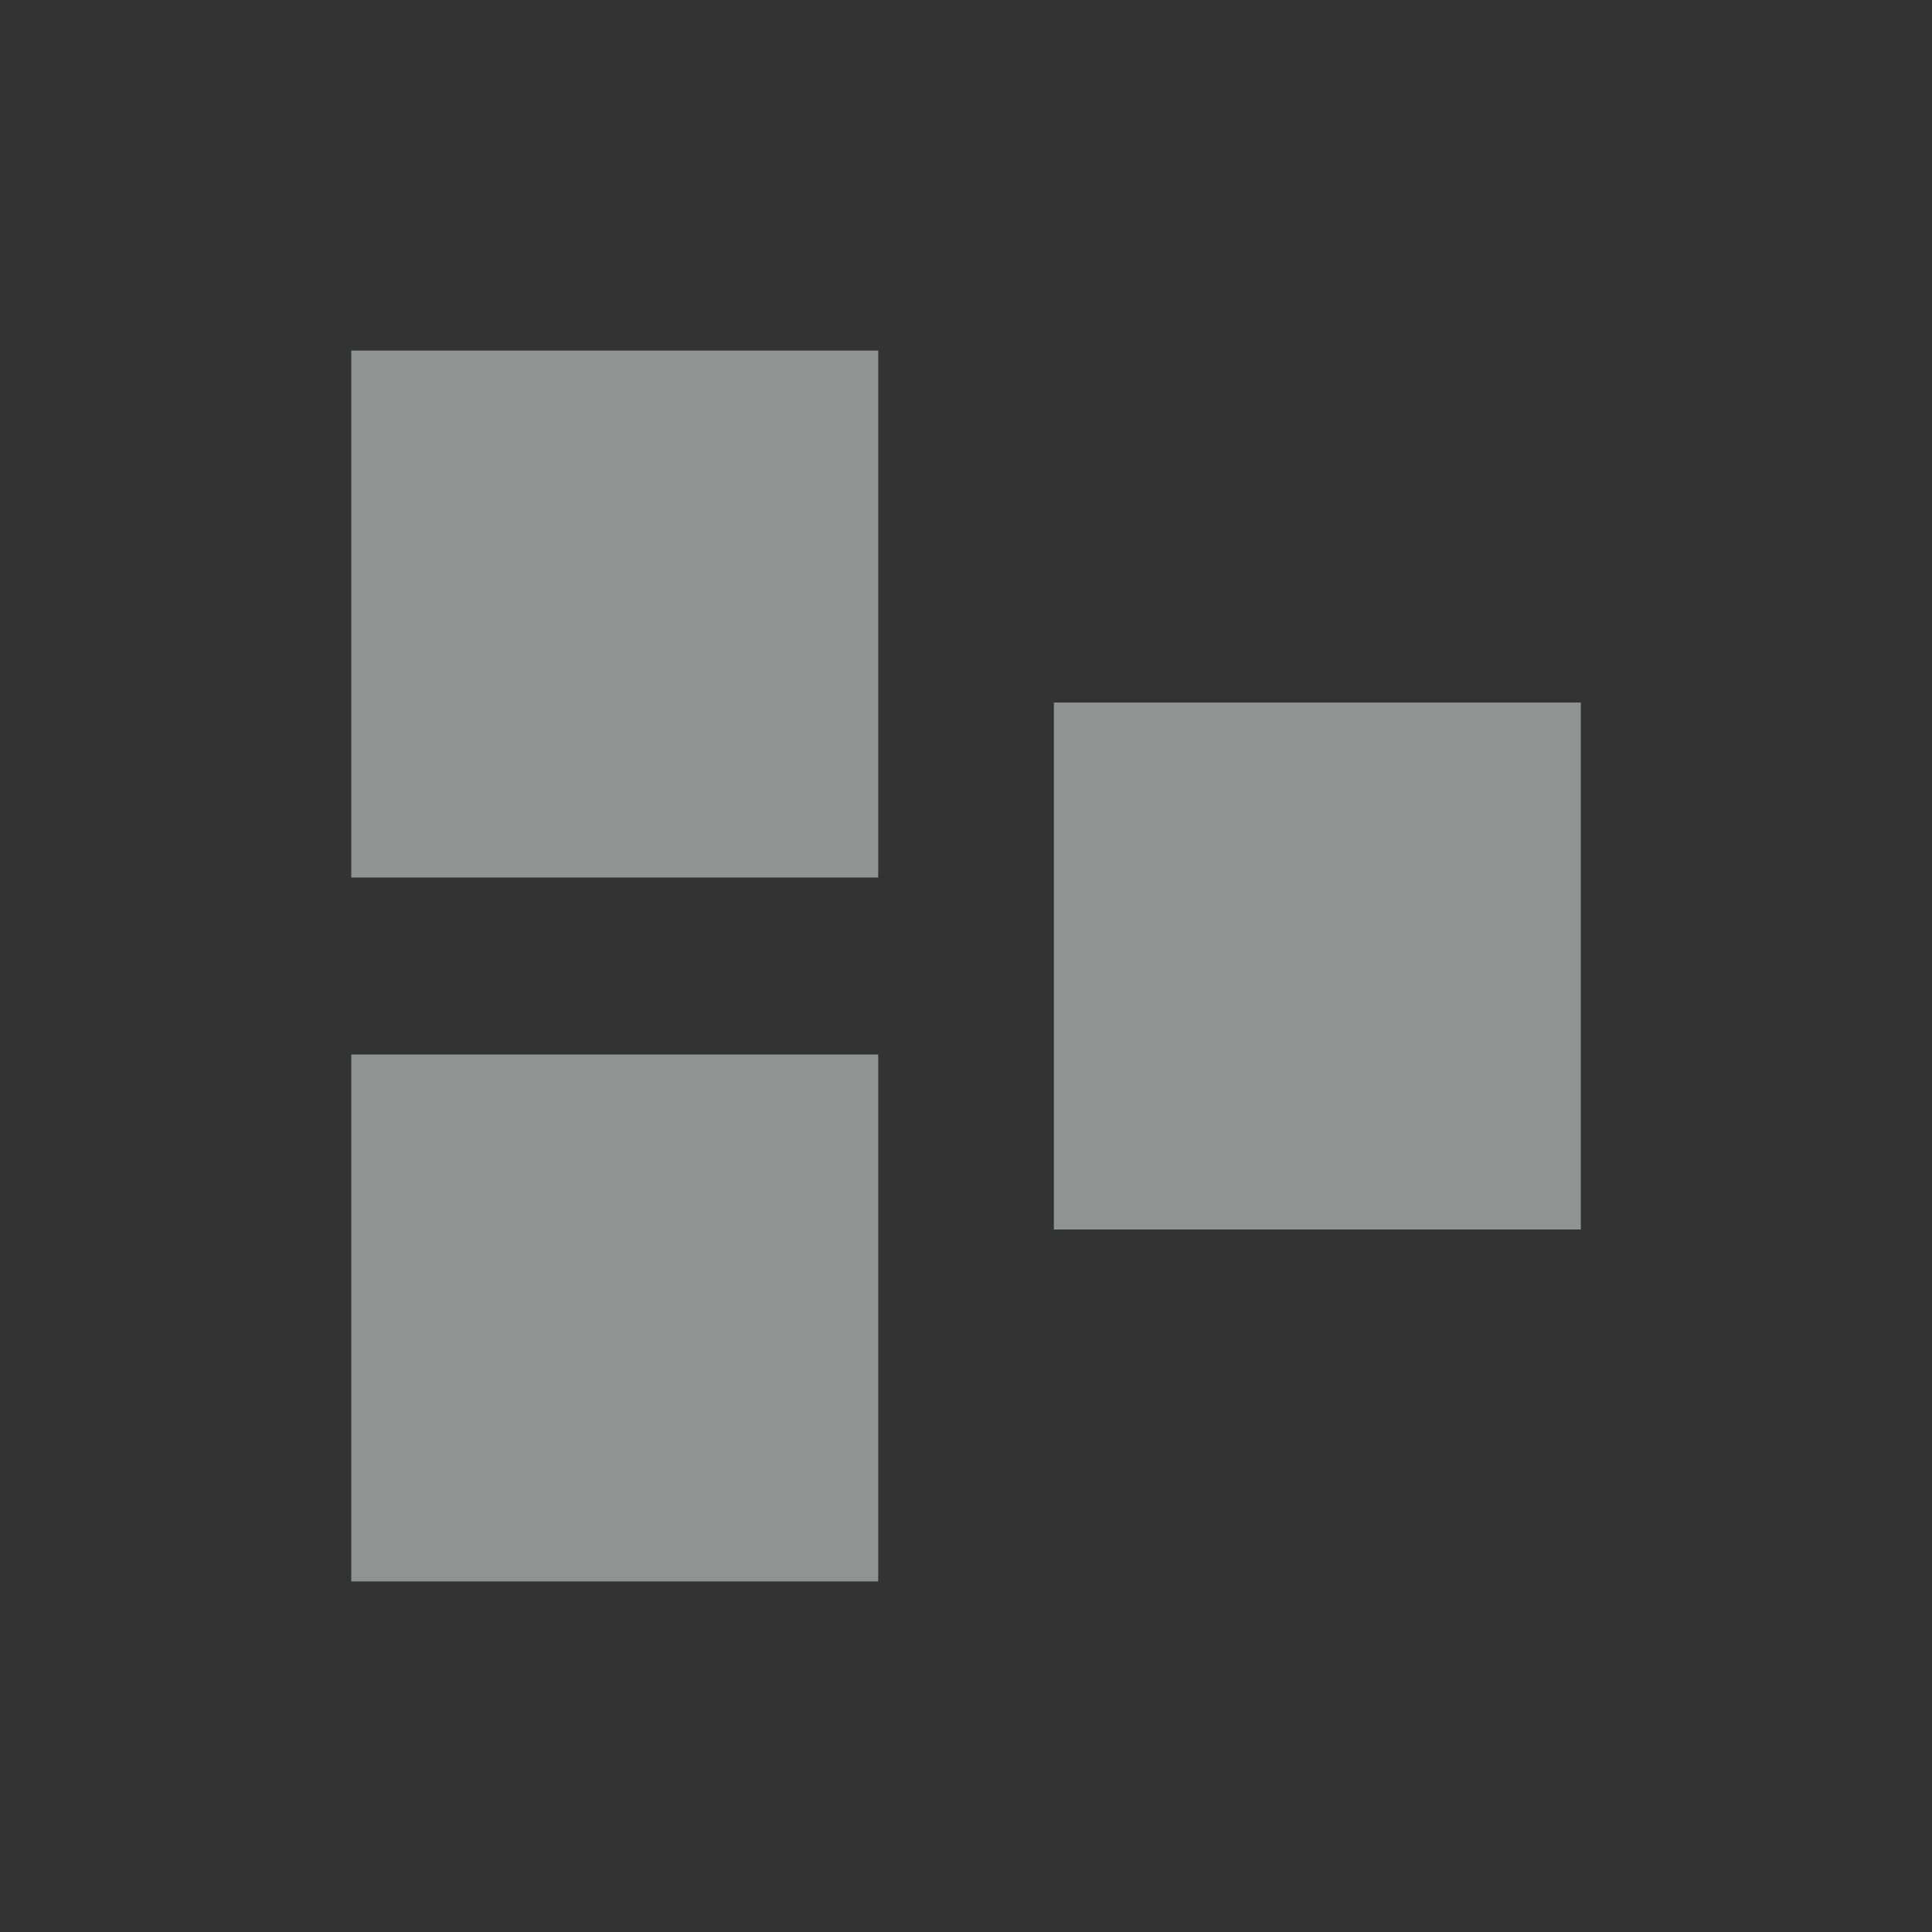 <?xml version="1.0" encoding="UTF-8" standalone="no"?>
<!--Part of Monotone: https://github.com/sixsixfive/Monotone, released under cc-by-sa_v4-->
<svg xmlns="http://www.w3.org/2000/svg" viewBox="-3 -3 22 22" version="1.1">
 <rect x="-3" y="-3" width="22" height="22" fill="#333333" stroke="none"/>
 <g stroke-width=".265" fill="#f1f2f2" transform="matrix(3.781 0 0 3.781 -.002 .009)">
  <path opacity=".5" d="m0.265 0.26h1.587v1.587h-1.587zm0 2.12h1.587v1.587h-1.587zm2.116-1.06h1.587v1.587h-1.587z"/>
 </g>
</svg>
